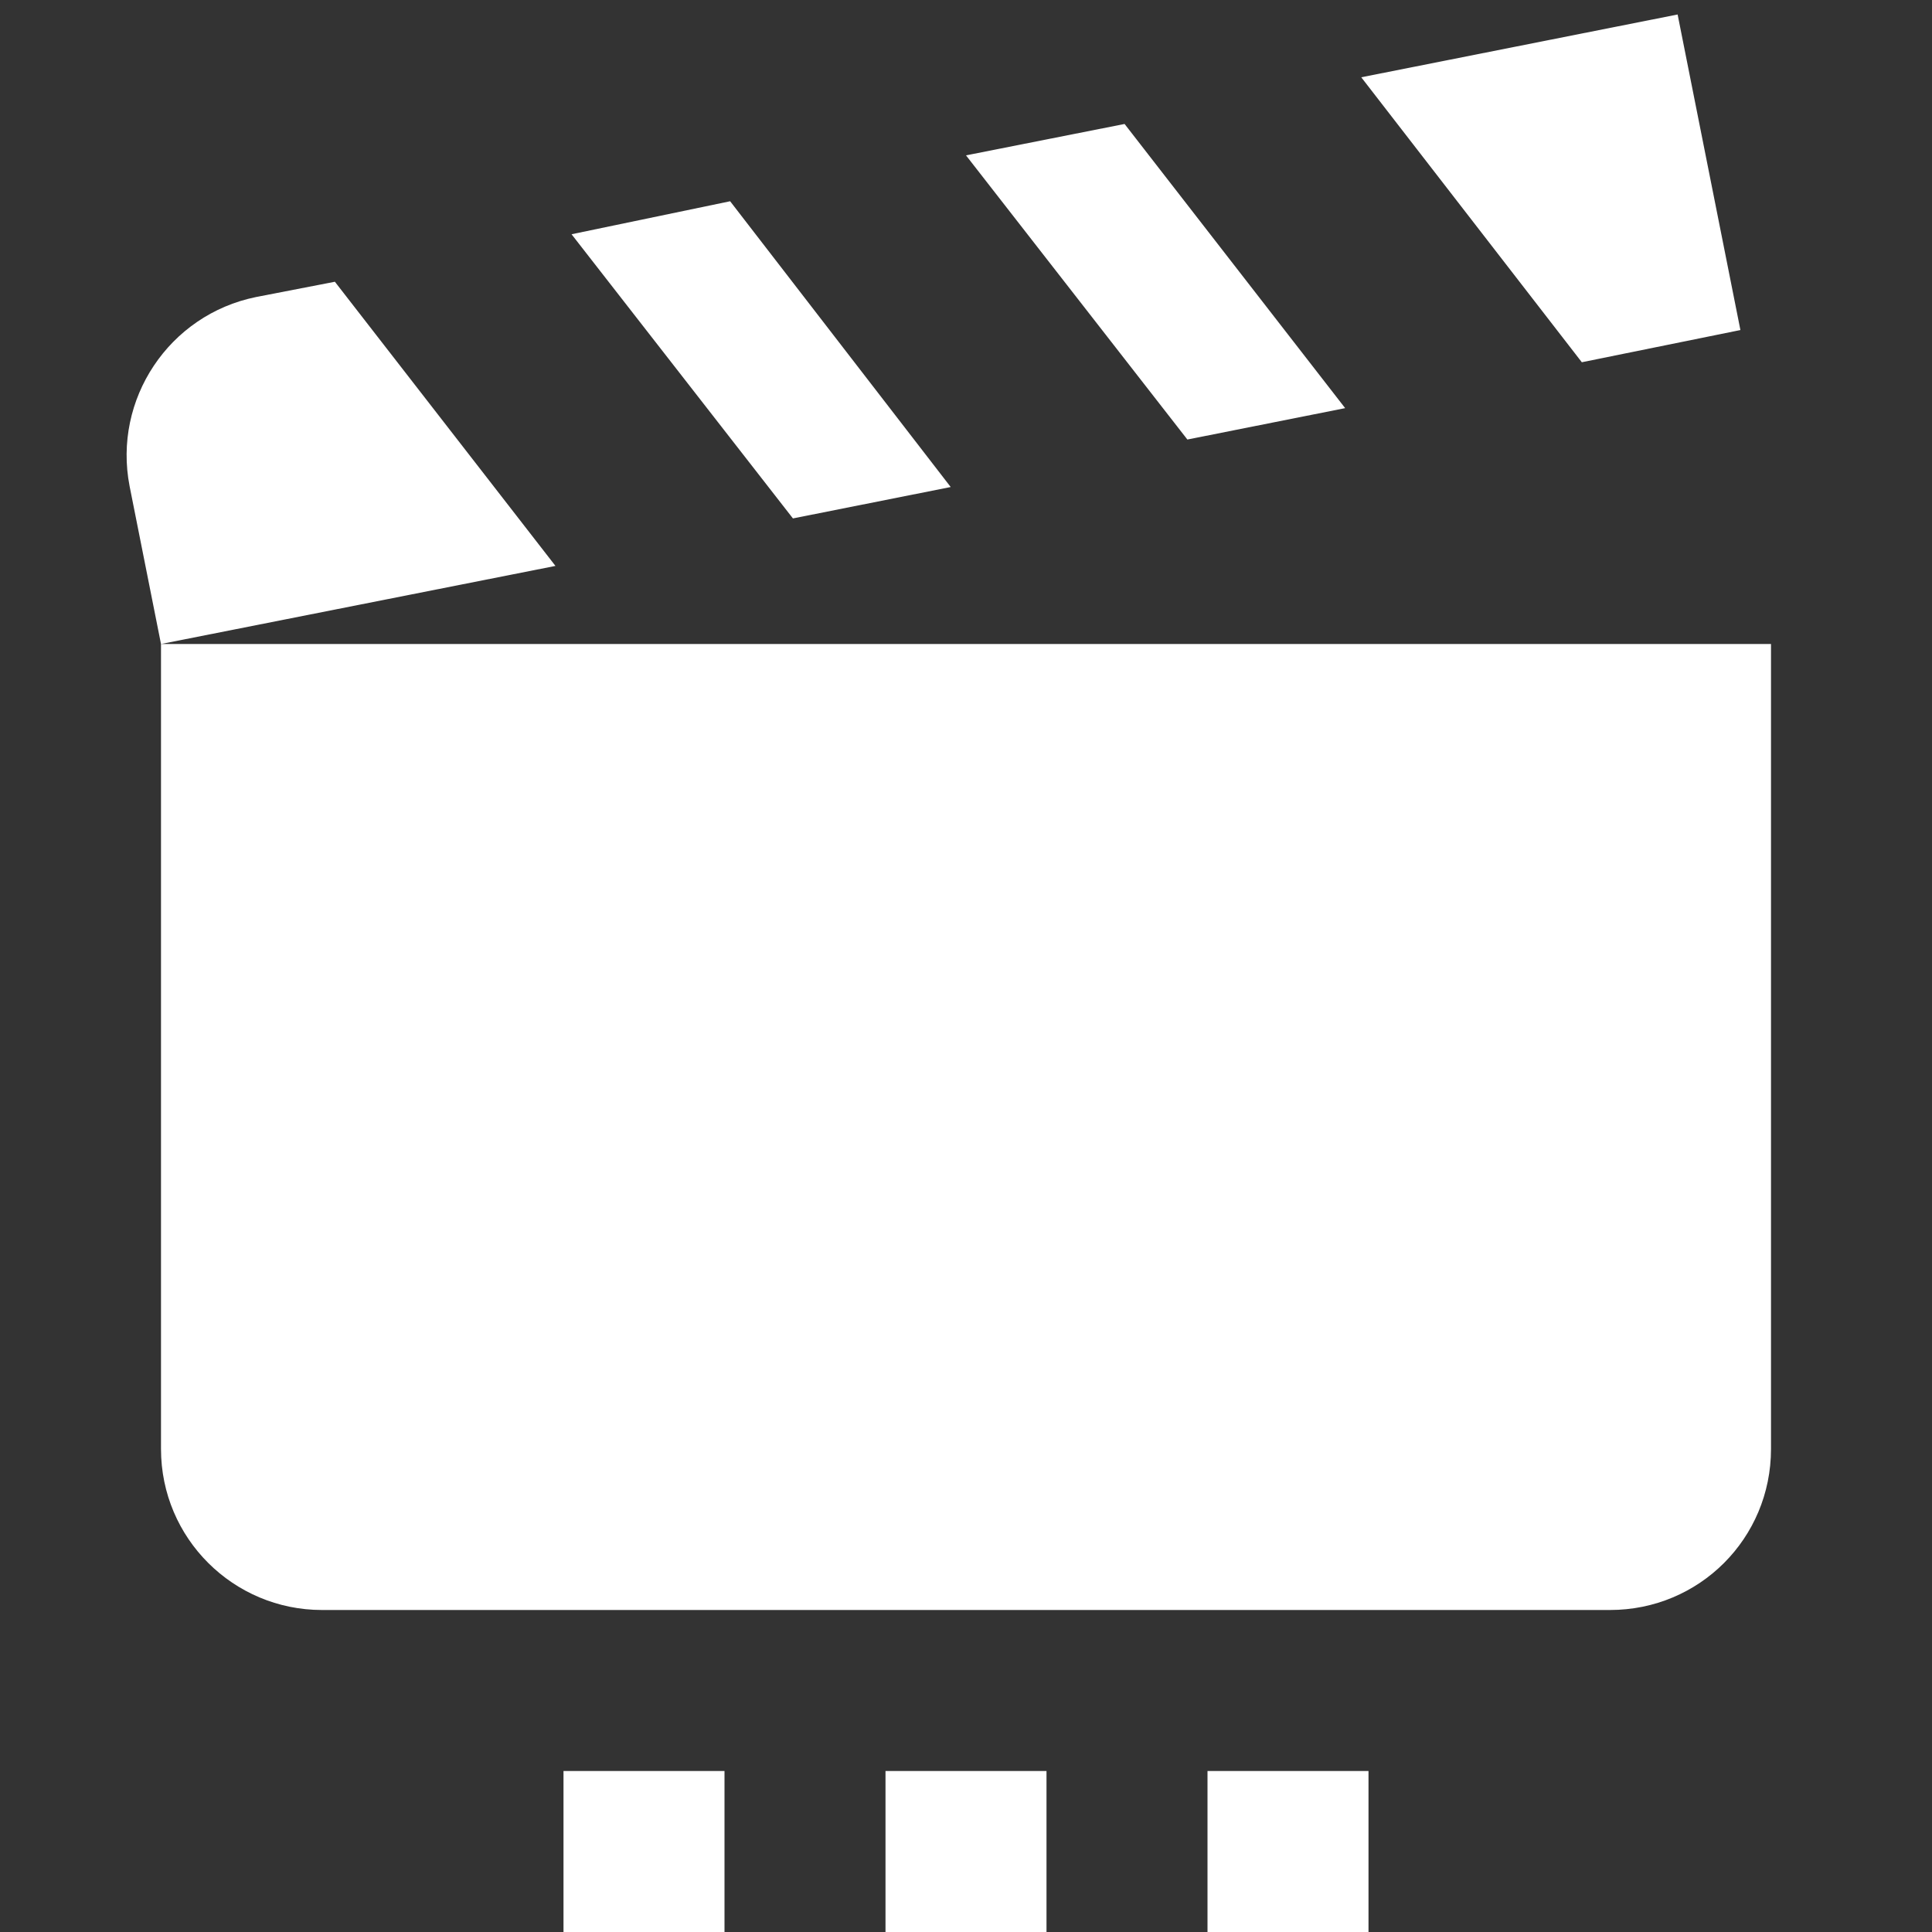 <?xml version="1.0" encoding="UTF-8"?><!DOCTYPE svg PUBLIC "-//W3C//DTD SVG 1.1//EN" "http://www.w3.org/Graphics/SVG/1.1/DTD/svg11.dtd"><svg xmlns="http://www.w3.org/2000/svg" xmlns:xlink="http://www.w3.org/1999/xlink" version="1.1" id="mdi-movie-open-settings" width="24" height="24" viewBox="0 0 24 24"><rect x="0" y="0" width="24" height="24" fill="#333333" stroke="none"/><path fill="#ffffff" d="M14.75 5.46L12 1.93L13.97 1.54L16.71 5.07L14.75 5.46M21.62 4.1L20.84 .18L16.91 .96L19.65 4.5L21.62 4.1M11.81 6.05L9.07 2.5L7.1 2.91L9.85 6.44L11.81 6.05M2 8V18C2 19.11 2.9 20 4 20H20C21.11 20 22 19.11 22 18V8H2M4.16 3.5L3.18 3.69C2.1 3.91 1.4 4.96 1.61 6.04L2 8L6.9 7.03L4.16 3.5M11 24H13V22H11V24M7 24H9V22H7V24M15 24H17V22H15V24Z" /></svg>
